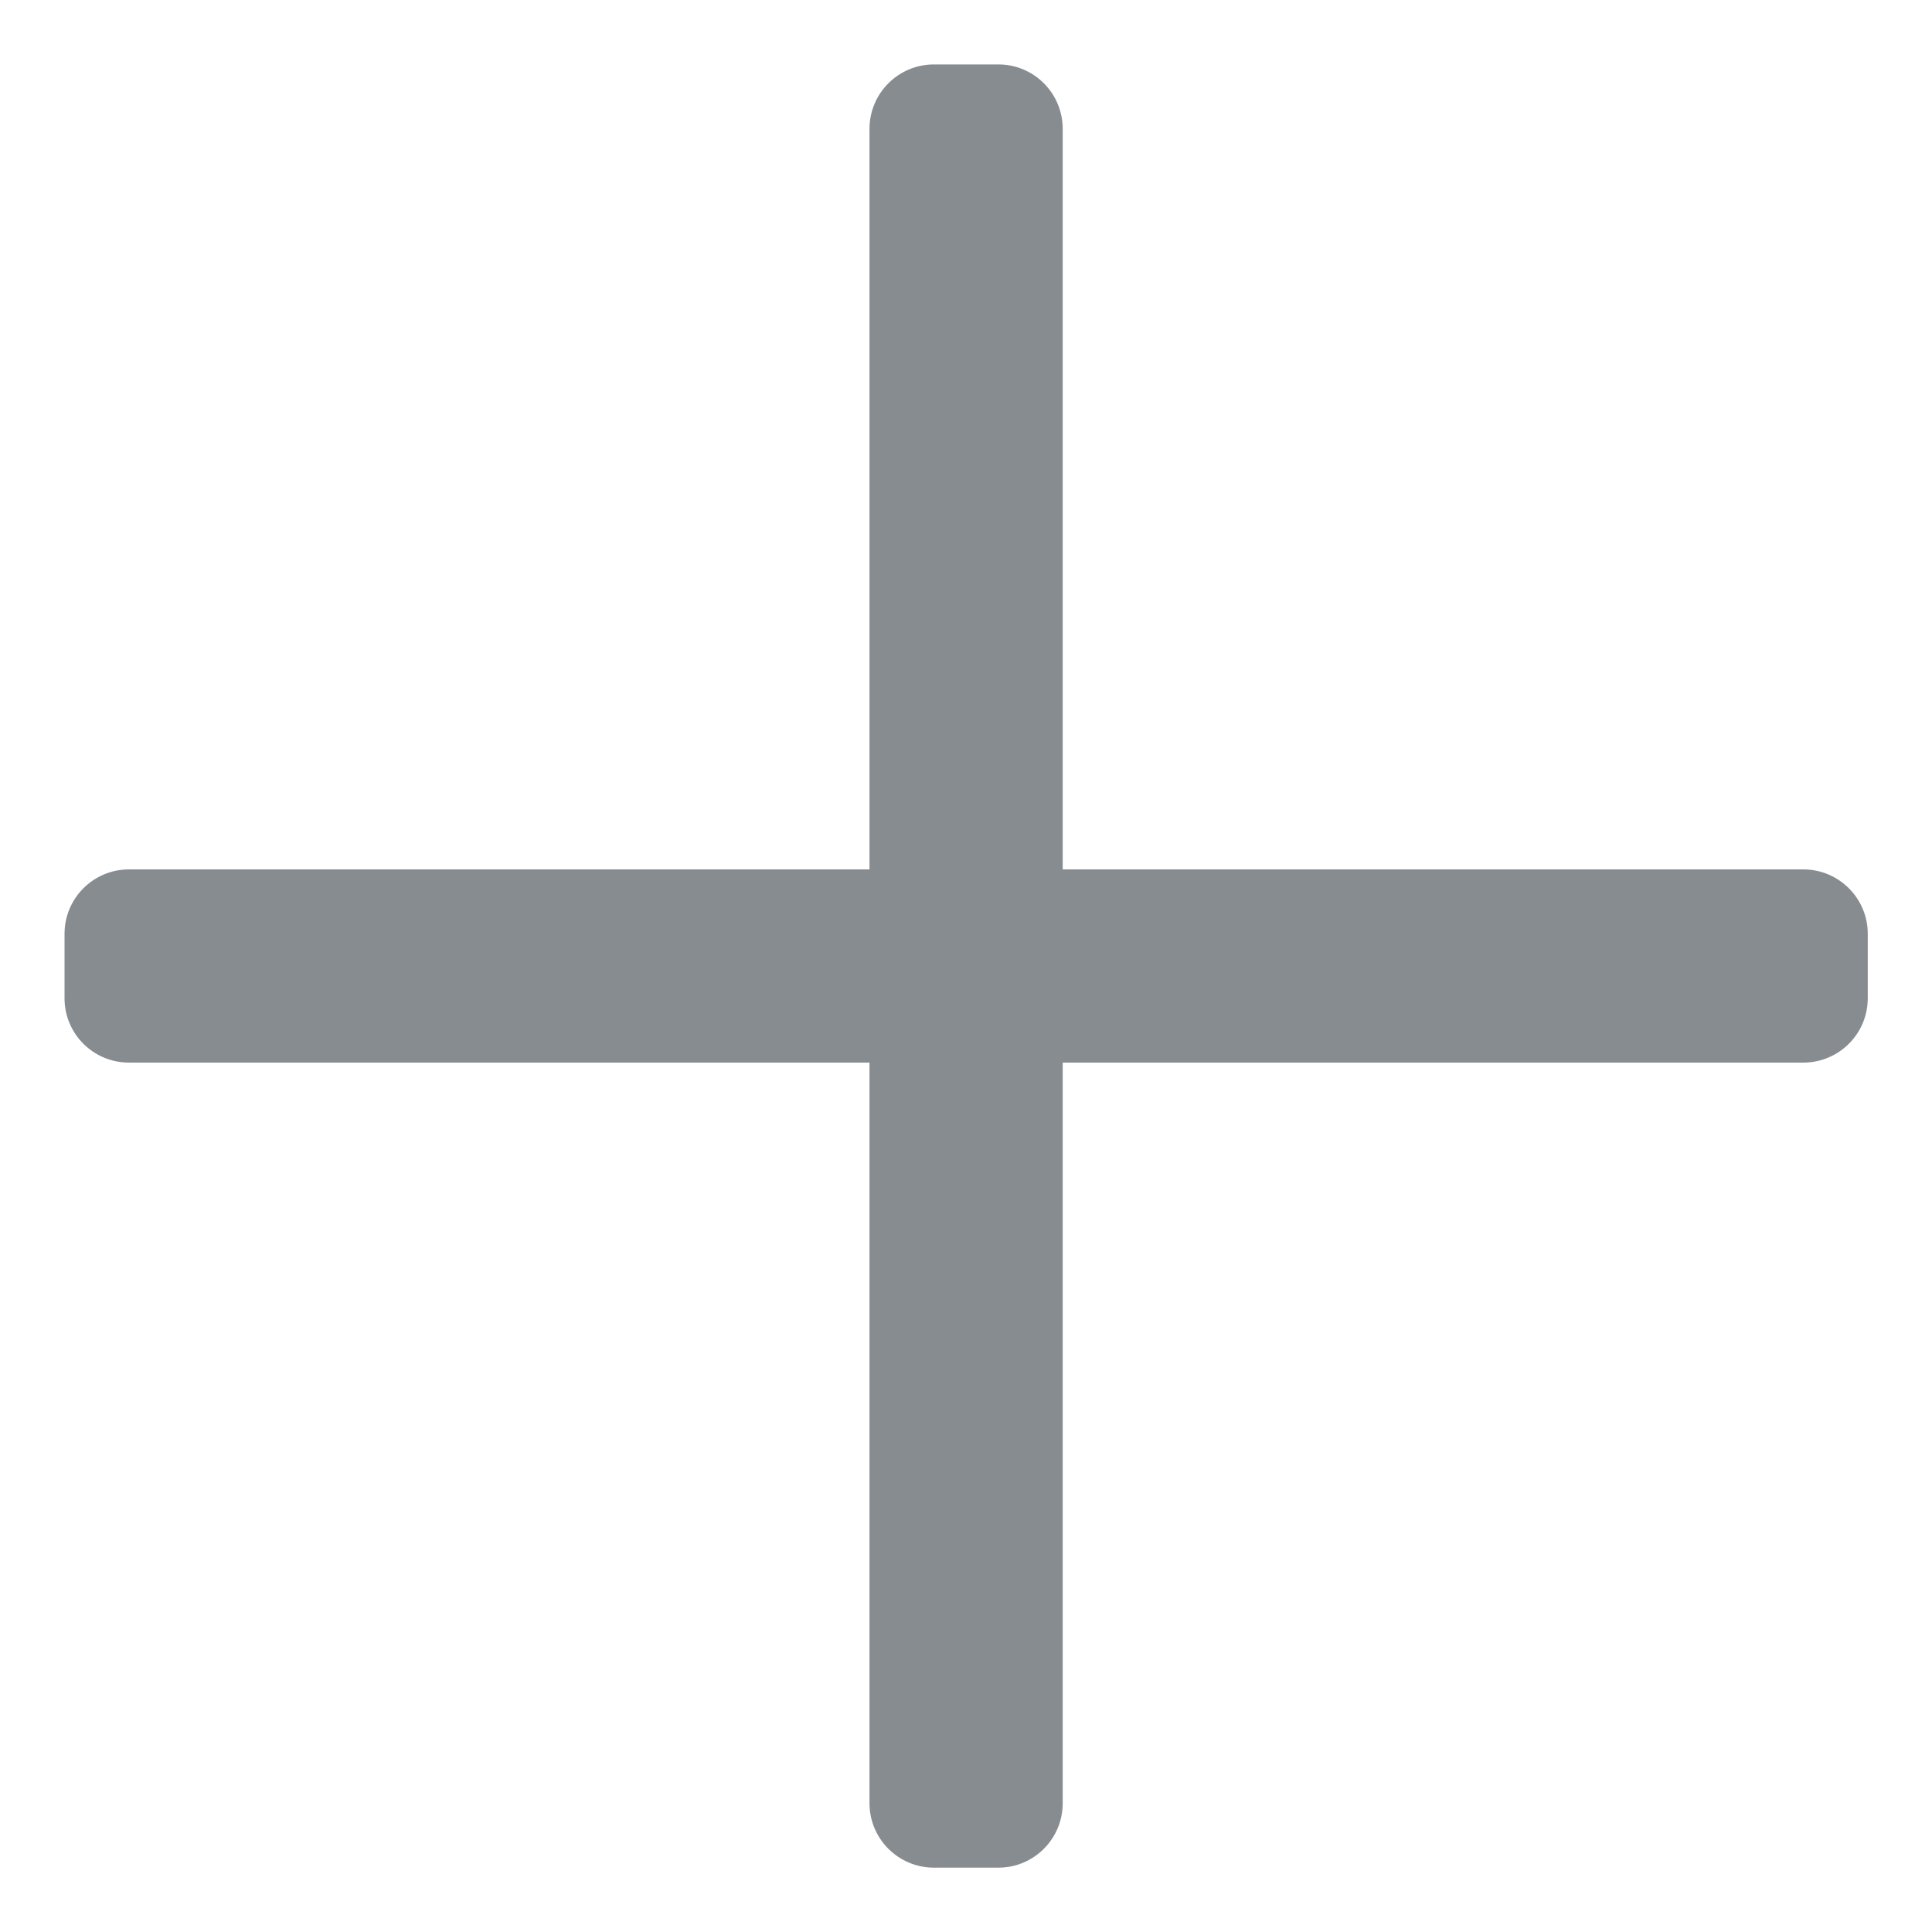 <svg width="20" height="20" viewBox="0 0 20 20" fill="none" xmlns="http://www.w3.org/2000/svg">
<path d="M19.335 9.667V10.334C19.335 10.702 19.036 11 18.668 11H11.001V18.667C11.001 19.035 10.703 19.334 10.335 19.334H9.668C9.3 19.334 9.001 19.035 9.001 18.667V11H1.335C0.966 11 0.668 10.702 0.668 10.334V9.667C0.668 9.299 0.966 9 1.335 9H9.001V1.334C9.001 0.965 9.3 0.667 9.668 0.667H10.335C10.703 0.667 11.001 0.965 11.001 1.334V9H18.668C19.036 9 19.335 9.299 19.335 9.667Z" fill="#878C91"/>
</svg>
